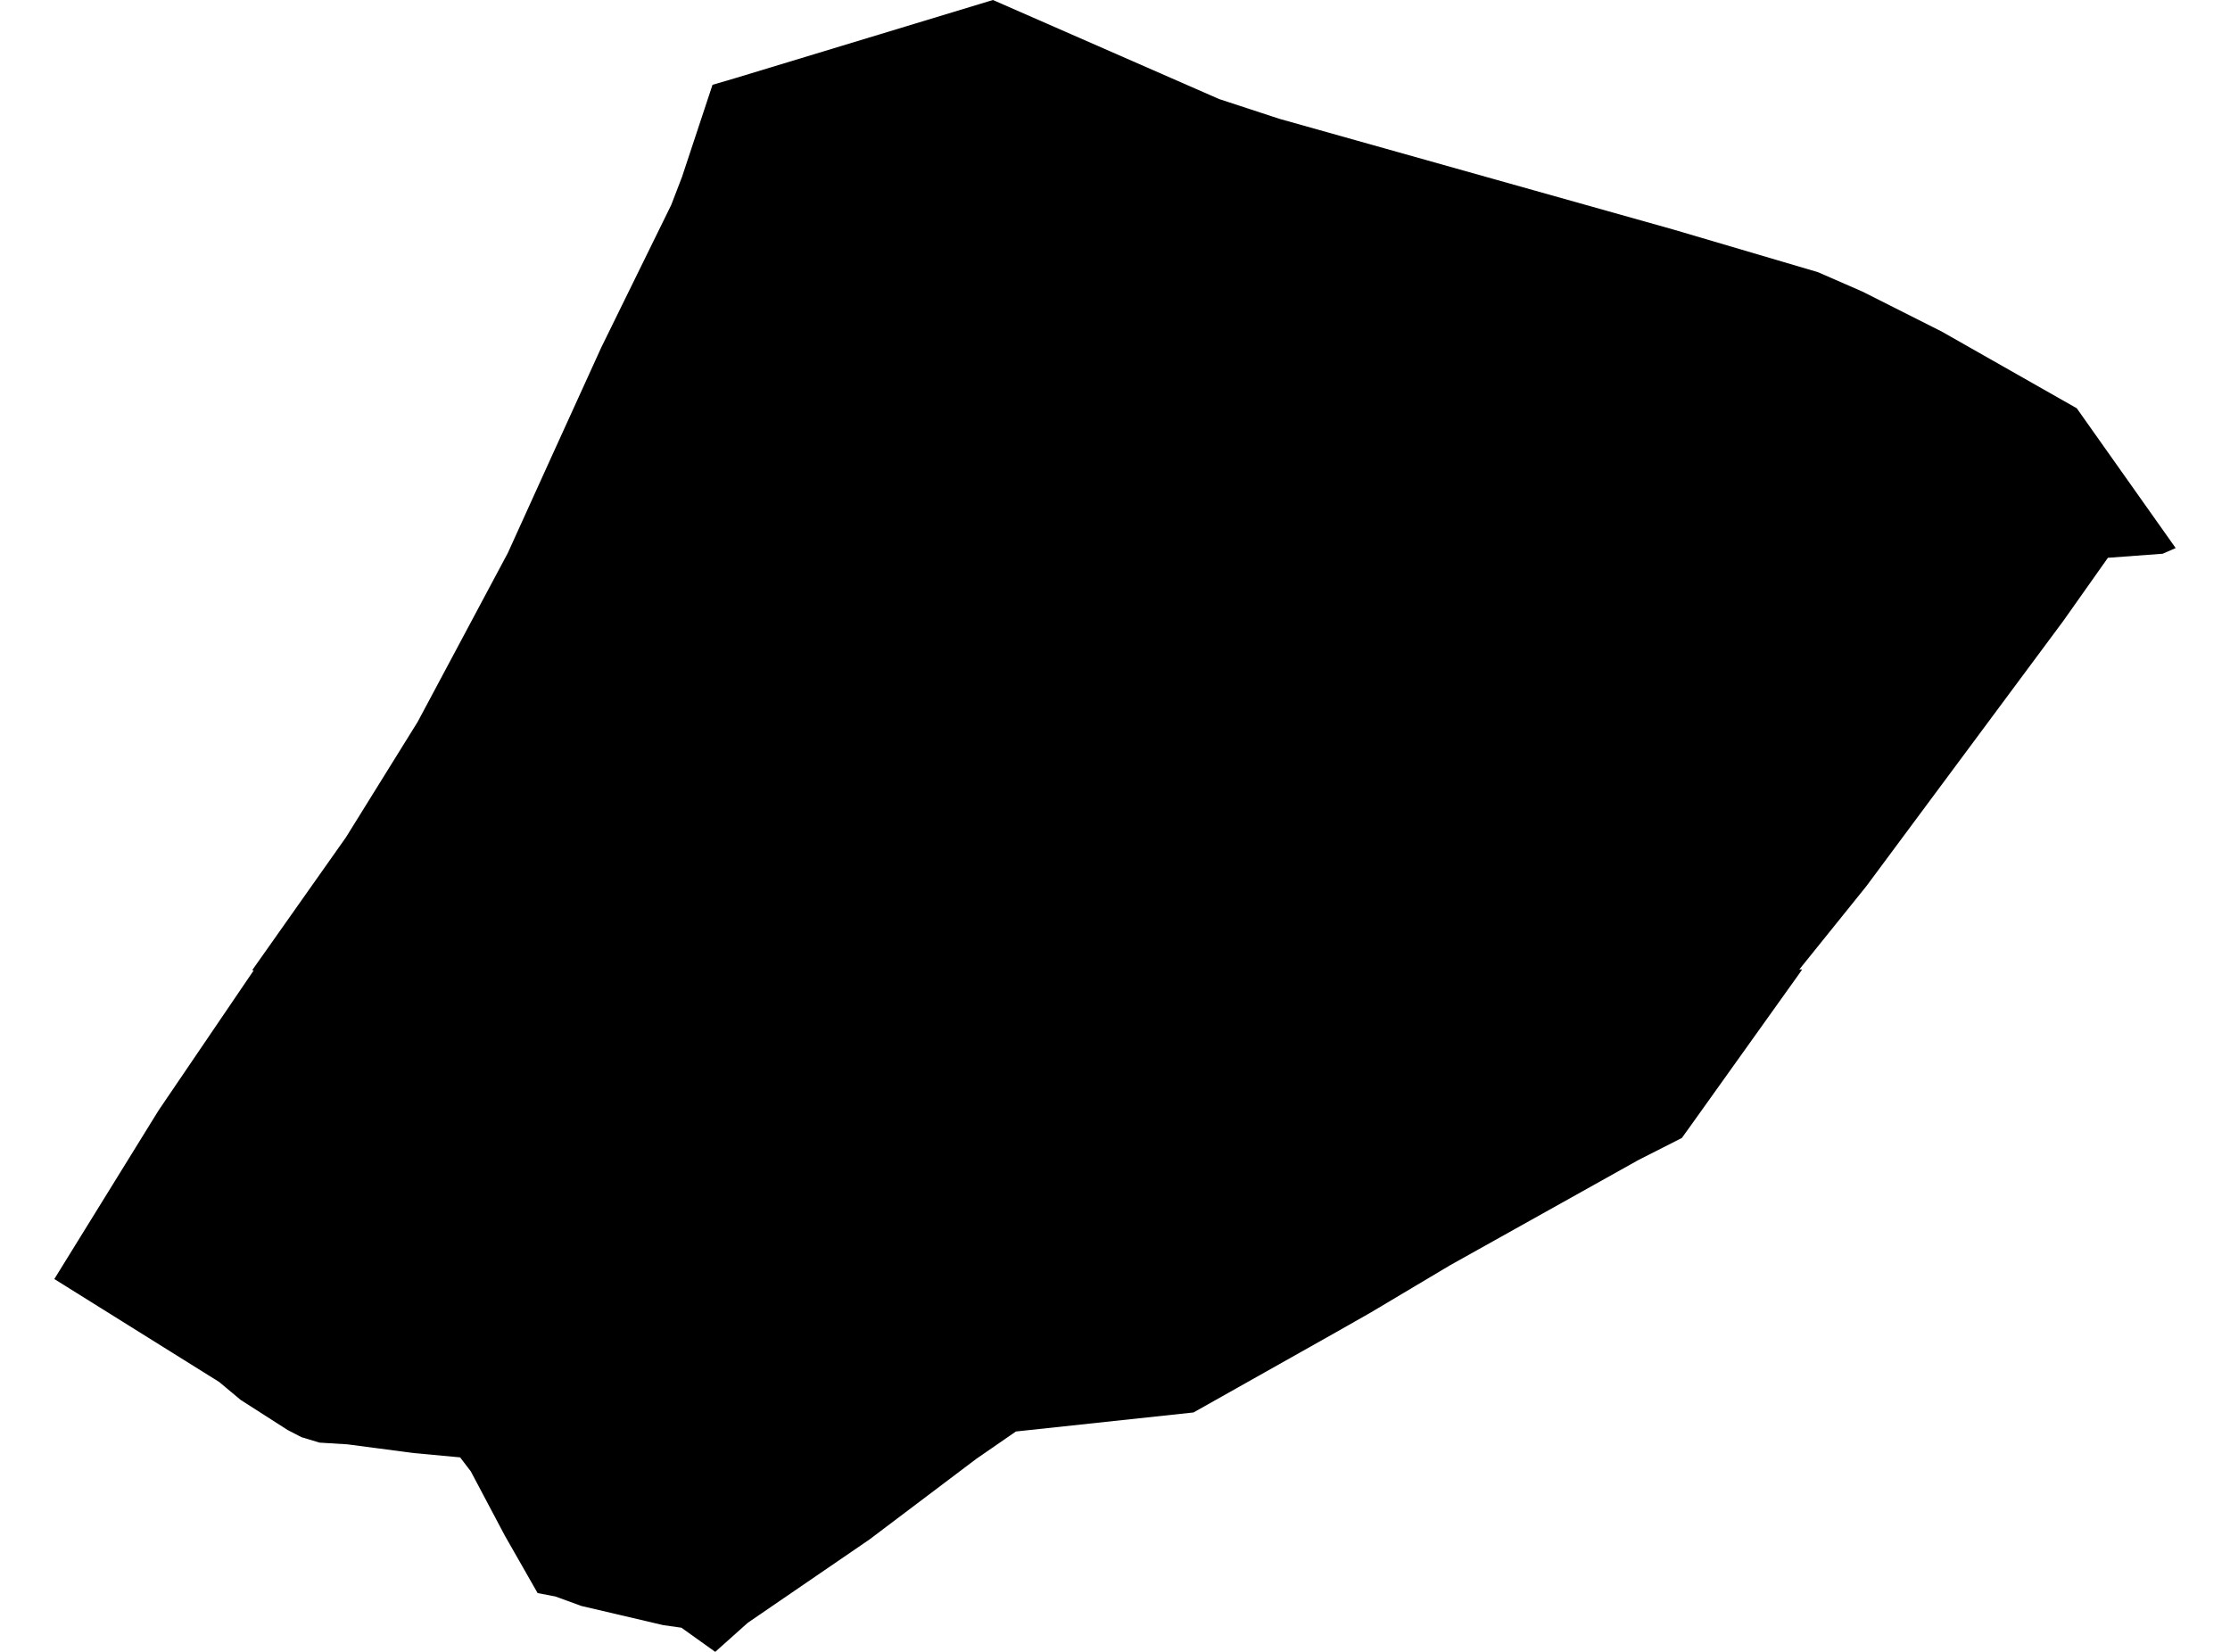 <?xml version='1.0'?>
<svg  baseProfile = 'tiny' width = '540' height = '400' stroke-linecap = 'round' stroke-linejoin = 'round' version='1.1' xmlns='http://www.w3.org/2000/svg'>
<path id='4215301001' title='4215301001'  d='M 526.846 132.715 523.702 134.086 510.434 135.069 499.648 150.337 451.911 214.631 435.709 234.751 436.386 234.751 435.838 235.573 410.22 271.444 407.27 275.555 396.791 280.875 351.117 306.396 331.868 317.859 322.839 322.986 289.016 342.026 246.003 346.637 236.41 353.263 210.518 372.802 181.08 392.955 173.196 400 165.006 394.148 160.573 393.519 140.759 388.876 134.488 386.587 130.183 385.764 122.219 371.803 113.997 356.277 111.53 353.053 111.465 352.908 100.196 351.86 84.139 349.748 77.368 349.329 72.999 348.007 69.661 346.282 58.263 338.979 53.072 334.642 13.154 309.717 38.401 268.881 61.117 235.444 61.455 234.96 61.052 234.96 83.768 202.765 101.131 174.81 105.049 167.474 122.977 133.892 133.375 110.983 145.612 84.108 162.54 49.623 165.151 42.836 172.535 20.539 178.081 18.911 240.441 0 295.223 23.989 309.781 28.761 405.174 55.572 440.223 65.906 451.008 70.614 470.193 80.287 502.889 98.859 526.846 132.715 Z' />
</svg>